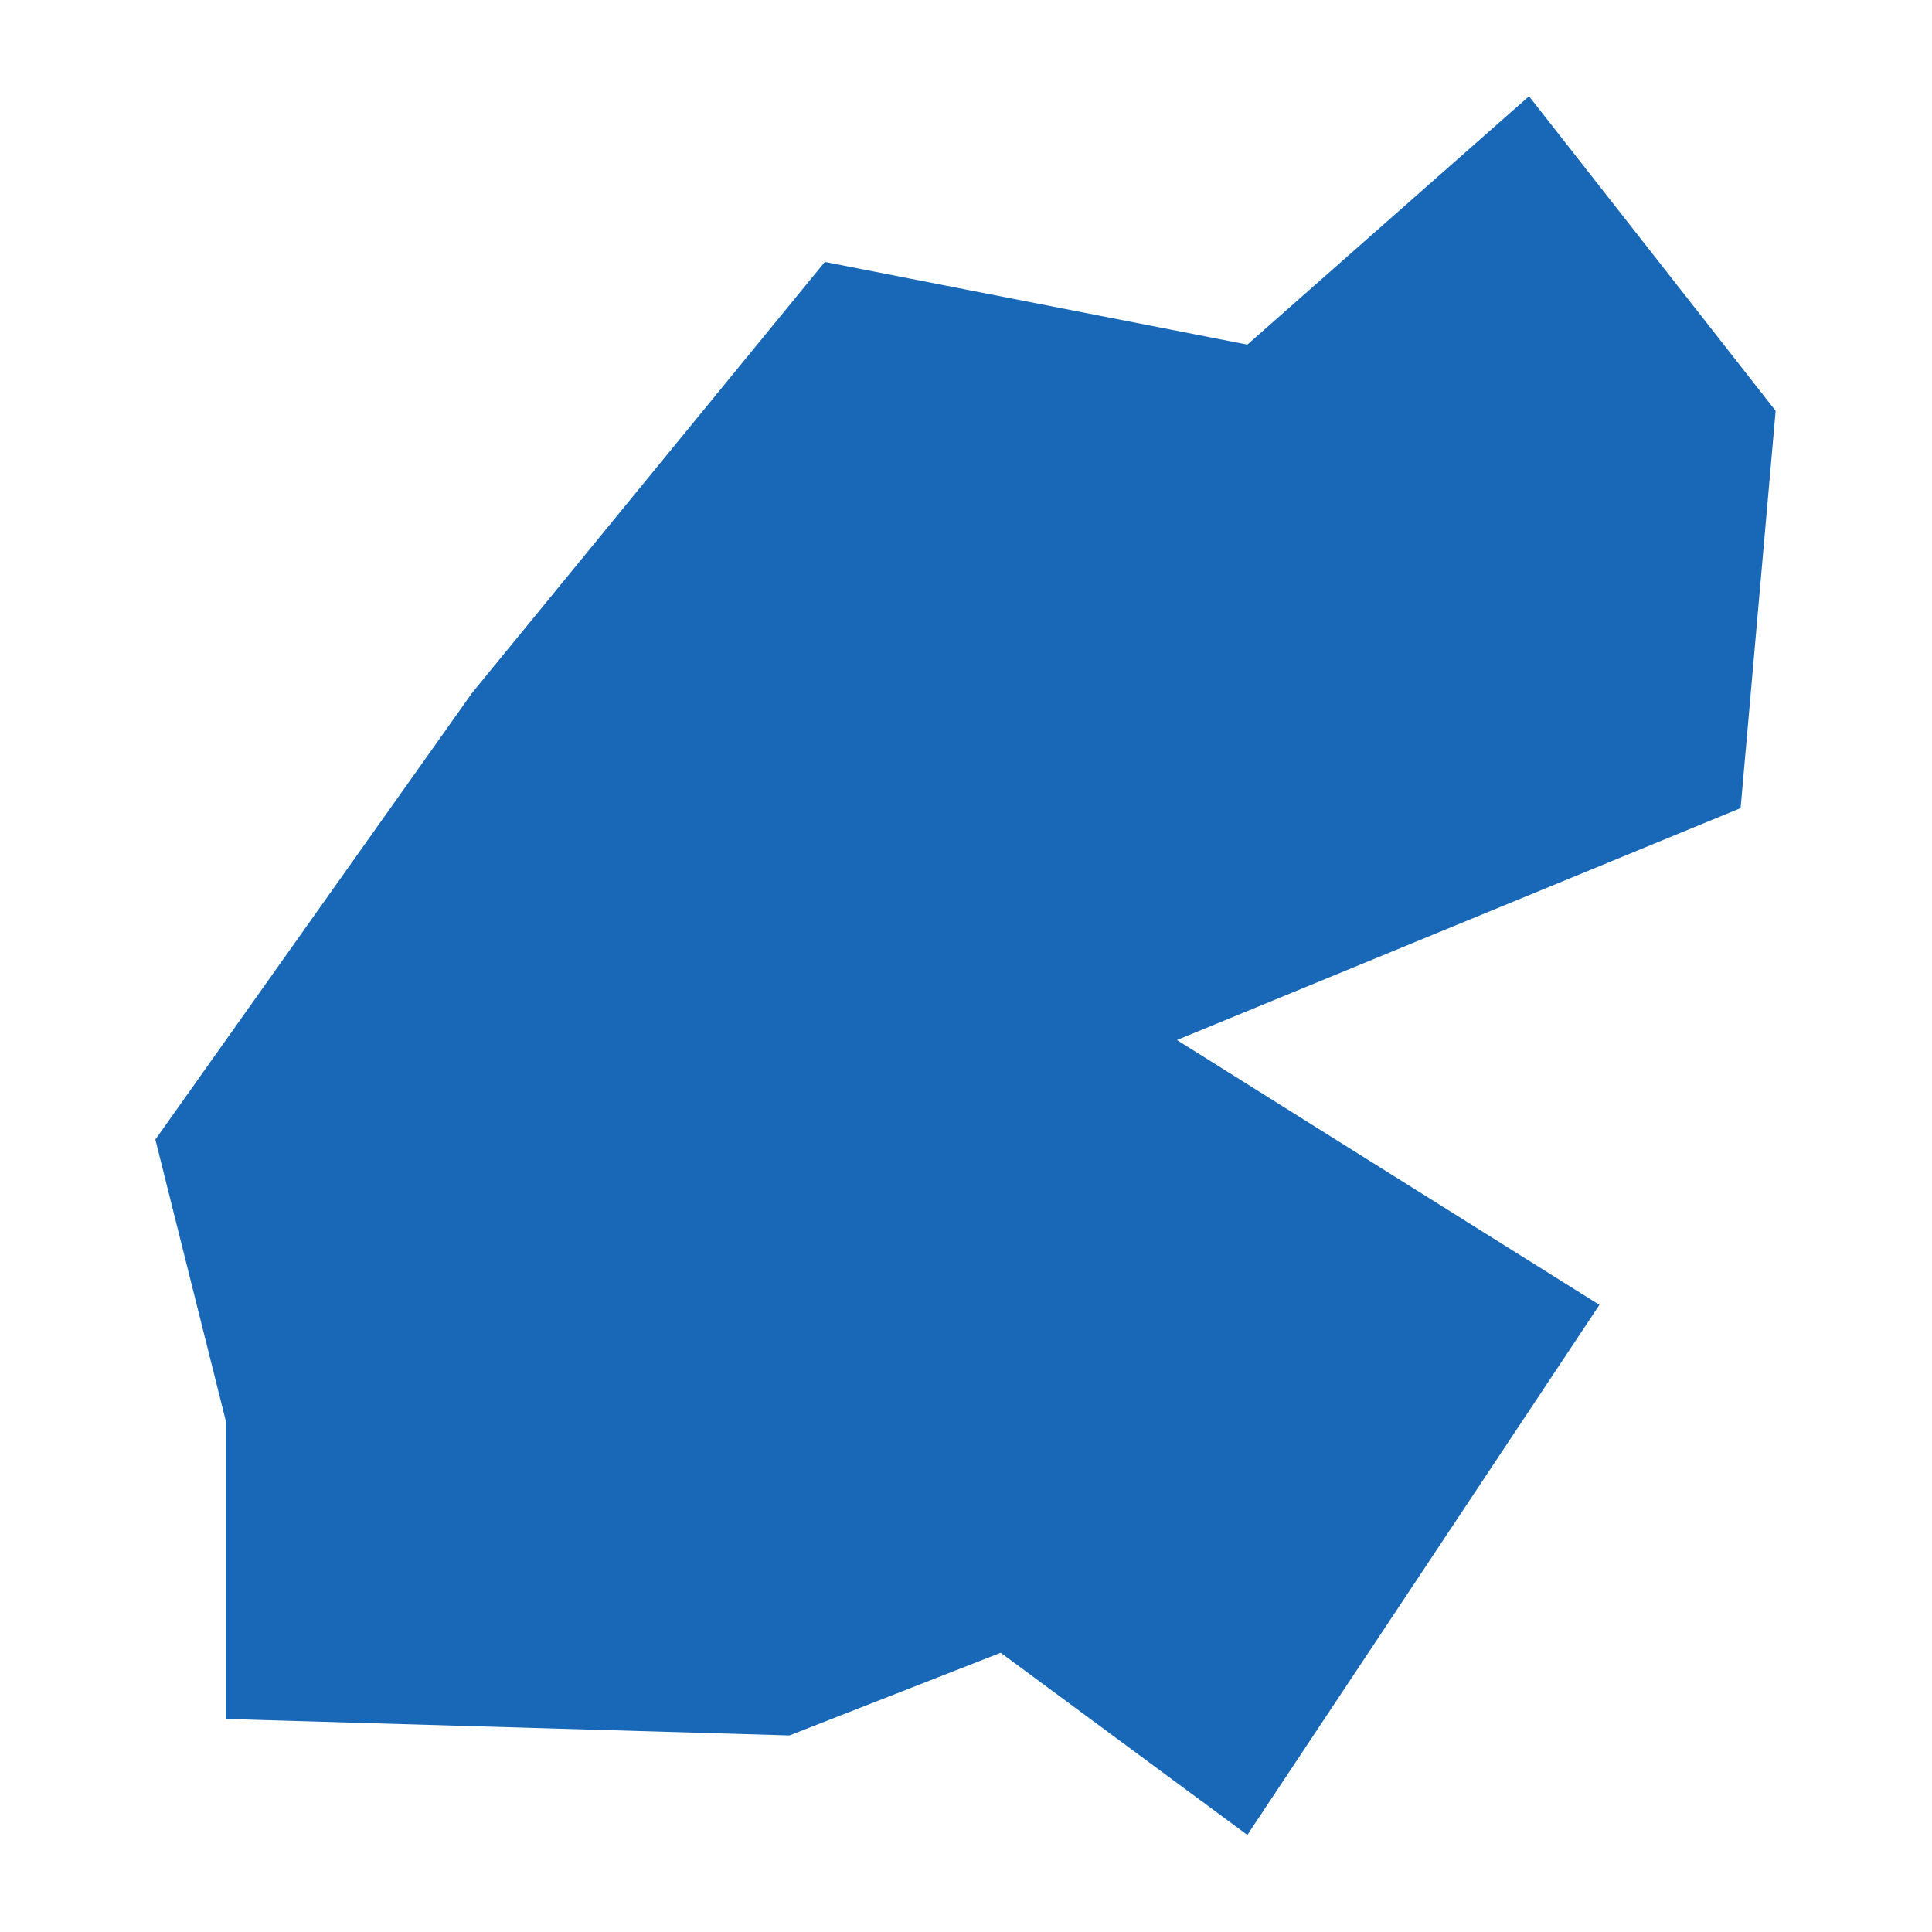 <?xml version="1.0" standalone="no"?>
<!DOCTYPE svg PUBLIC "-//W3C//DTD SVG 20010904//EN"
 "http://www.w3.org/TR/2001/REC-SVG-20010904/DTD/svg10.dtd">
<svg version="1.0" xmlns="http://www.w3.org/2000/svg" viewBox="0 0 1024 1024" preserveAspectRatio="xMidYMid meet" width="1024pt" height="1024pt">
 <g transform="translate(-116596.399,-113498.79)scale(185.683)" fill="#000000" stroke="none">
    <path
    d="M632.297,611.525L633.001,612.423L632.901,613.557L631.292,614.219L632.498,614.975L631.493,616.488L630.789,615.968L630.186,616.204L628.577,616.157L628.577,615.306L628.376,614.503L629.281,613.227L630.287,611.998L631.493,612.234Z"
    fill="#1868b7"
    />
  </g>
</svg>